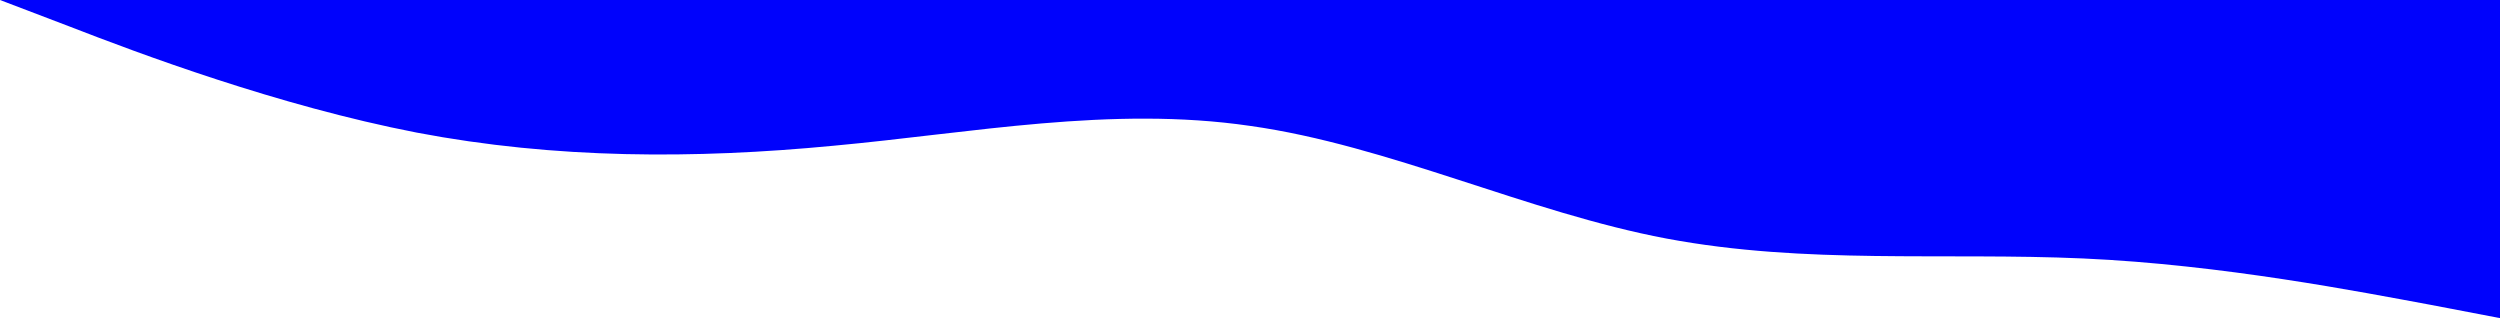 <?xml version="1.0" encoding="UTF-8"?>
<svg width="1446px" height="184px" viewBox="0 0 1446 184" version="1.1" xmlns="http://www.w3.org/2000/svg" xmlns:xlink="http://www.w3.org/1999/xlink">
    <title>Path</title>
    <g id="Page-1" stroke="none" stroke-width="1" fill="none" fill-rule="evenodd">
        <g id="wave2" transform="translate(0, -0)" fill="#0002FC" fill-rule="nonzero">
            <g id="wave-(1)" transform="translate(723, 92) rotate(180) translate(-723, -92) ">
                <path d="M0,0 L40.167,7.691 C80.333,15.094 160.667,30.906 241,34.5 C321.333,38.094 401.667,30.906 482,46 C562.333,61.094 642.667,99.906 723,111.191 C803.333,122.906 883.667,107.094 964,99.691 C1044.333,92 1124.667,92 1205,107.309 C1285.333,122.906 1365.667,153.094 1405.833,168.691 L1446,184 L1446,184 L1405.833,184 C1365.667,184 1285.333,184 1205,184 C1124.667,184 1044.333,184 964,184 C883.667,184 803.333,184 723,184 C642.667,184 562.333,184 482,184 C401.667,184 321.333,184 241,184 C160.667,184 80.333,184 40.167,184 L0,184 L0,0 Z" id="Path"></path>
            </g>
        </g>
    </g>
</svg>